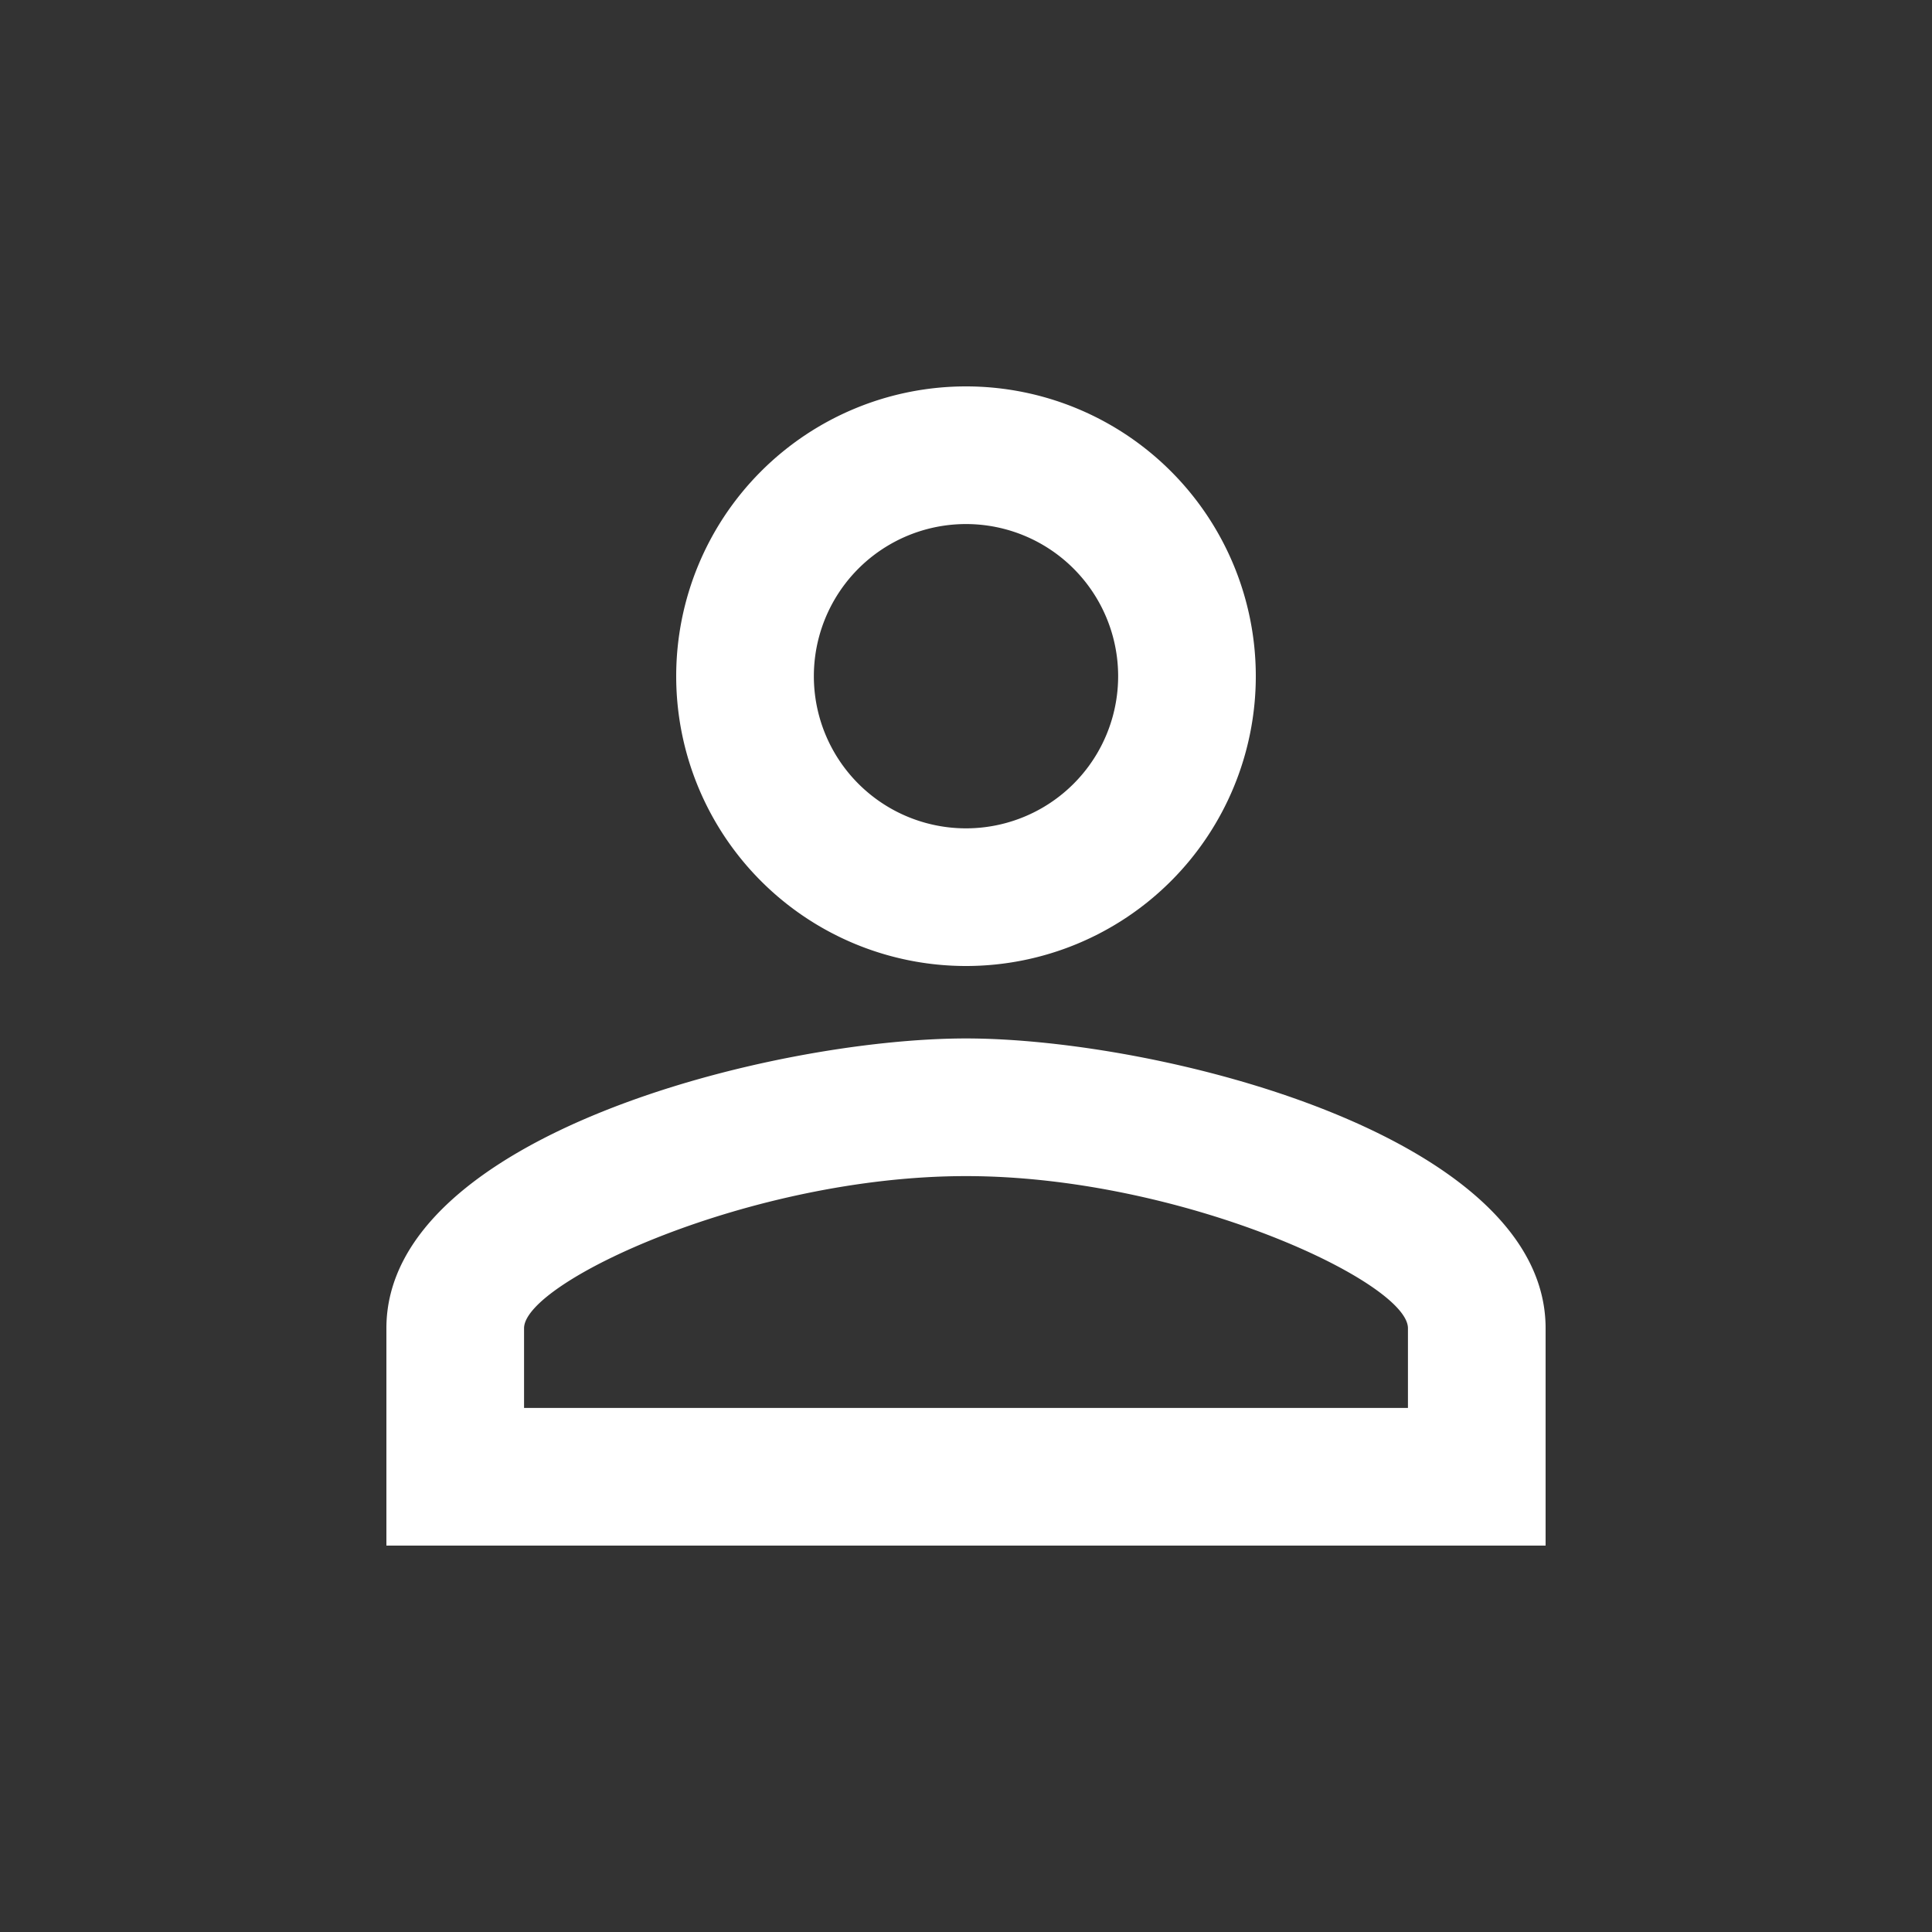 <svg xmlns="http://www.w3.org/2000/svg" xmlns:xlink="http://www.w3.org/1999/xlink" width="20" height="20" viewBox="0 0 20 20">
  <rect x="0" y="0" width="20" height="20" fill="#333333" stroke="none"/>
  <defs>
    <clipPath id="clip-path">
      <rect width="20" height="20" fill="none"/>
    </clipPath>
  </defs>
  <g id="Artist" clip-path="url(#clip-path)">
    <rect id="Box" width="20" height="20" fill="none"/>
    <path id="Path_1990" data-name="Path 1990" d="M970-66.575A1.575,1.575,0,0,1,971.575-65,1.575,1.575,0,0,1,970-63.425,1.575,1.575,0,0,1,968.425-65,1.575,1.575,0,0,1,970-66.575Zm0,6.75c2.227,0,4.575,1.095,4.575,1.575v.825h-9.15v-.825C965.425-58.73,967.773-59.825,970-59.825ZM970-68a3,3,0,0,0-3,3,3,3,0,0,0,3,3,3,3,0,0,0,3-3A3,3,0,0,0,970-68Zm0,6.75c-2,0-6,1.005-6,3V-56h12v-2.25C976-60.245,972-61.25,970-61.25Z" transform="translate(-960 72)" fill="#fff"/>
  </g>
</svg>
